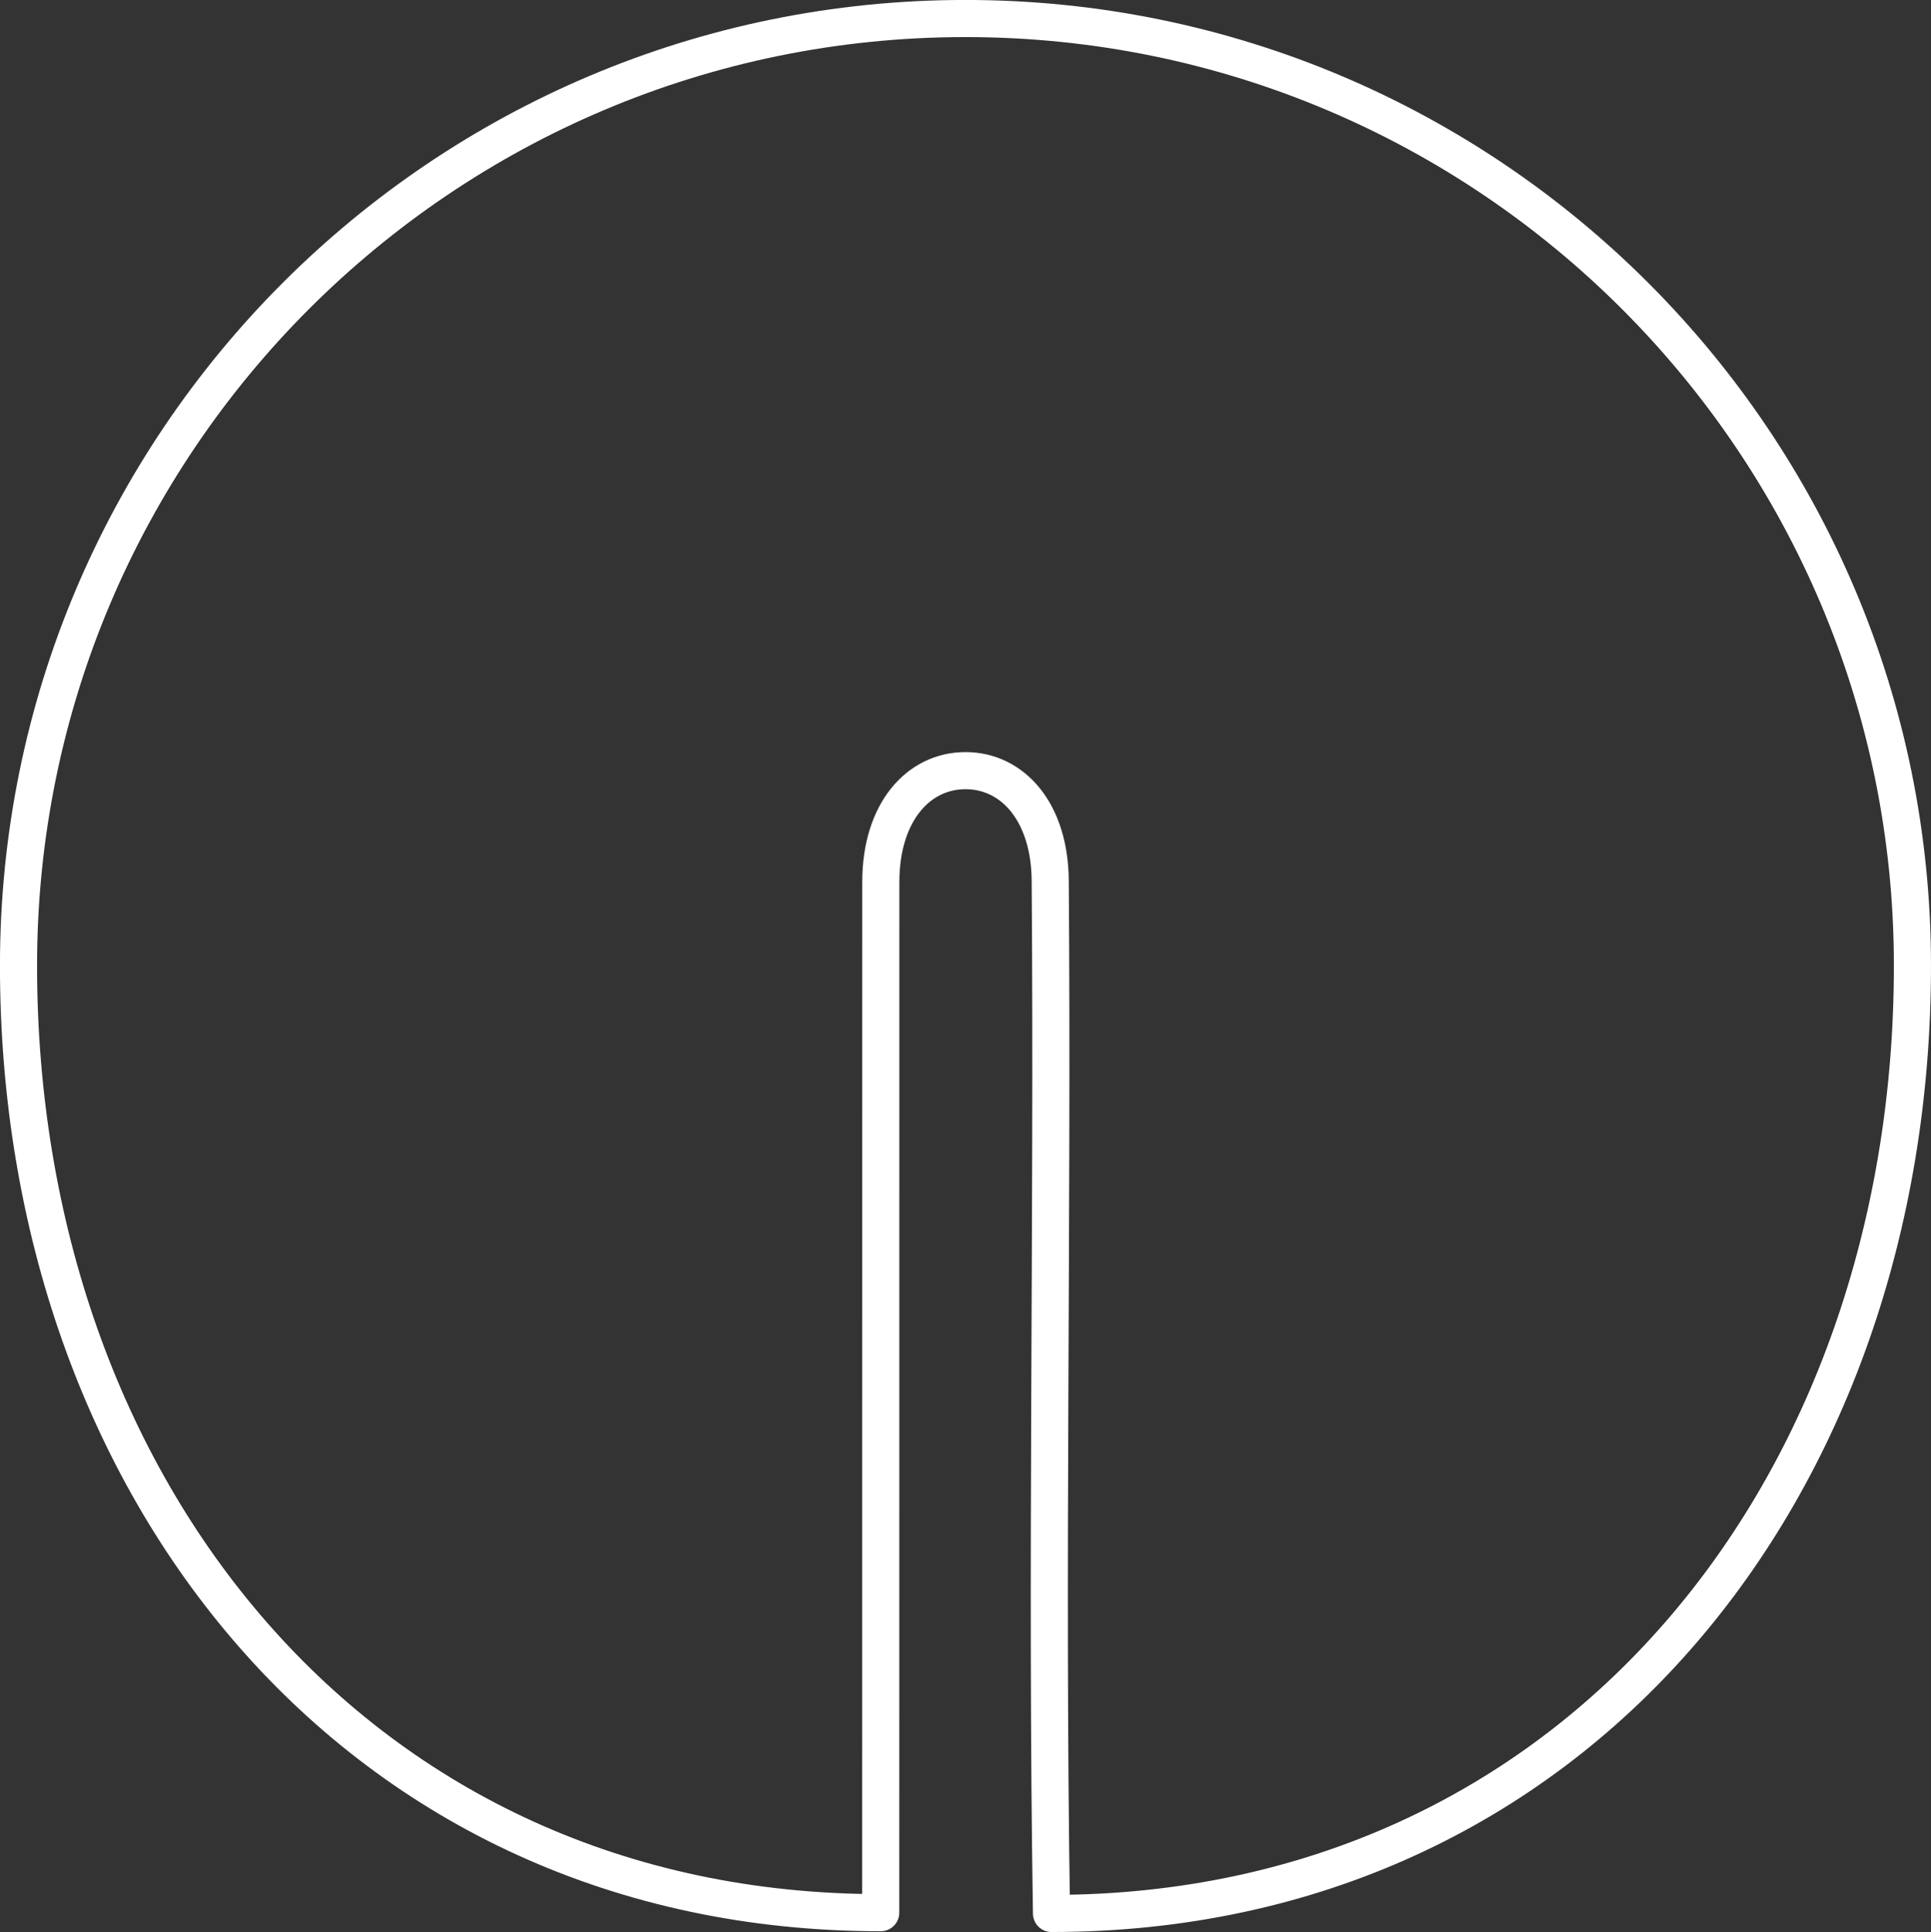 <?xml version="1.0" encoding="UTF-8" standalone="no"?>
<!-- Created with Inkscape (http://www.inkscape.org/) -->

<svg
   width="52.037mm"
   height="52.058mm"
   viewBox="0 0 52.037 52.058"
   version="1.1"
   id="svg1"
   xmlns="http://www.w3.org/2000/svg"
   xmlns:svg="http://www.w3.org/2000/svg">
  <rect x="0" y="0" width="52.037" height="52.058" fill="#333333" stroke="none"/>
  <defs
     id="defs1" />
  <g
     id="layer1"
     transform="translate(-40.631,-36.324)">
    <path
       id="rect2"
       style="fill:none;fill-opacity:1;stroke:#ffffff;stroke-width:1;stroke-linejoin:round;stroke-dasharray:none;stroke-dashoffset:0;stroke-opacity:1"
       d="m 64.367,60.094 c 0,-1.895 1.018,-3.005 2.283,-3.005 1.265,0 2.283,1.109 2.283,3.005 0.07,9.262 -0.112,18.527 0.034,27.788 14.094,0 23.201,-11.446 23.201,-25.54 0,-14.094 -11.425,-25.519 -25.519,-25.519 -14.094,0 -25.519,11.425 -25.519,25.519 -10e-7,14.094 9.142,25.519 23.235,25.519 z" />
  </g>
</svg>
